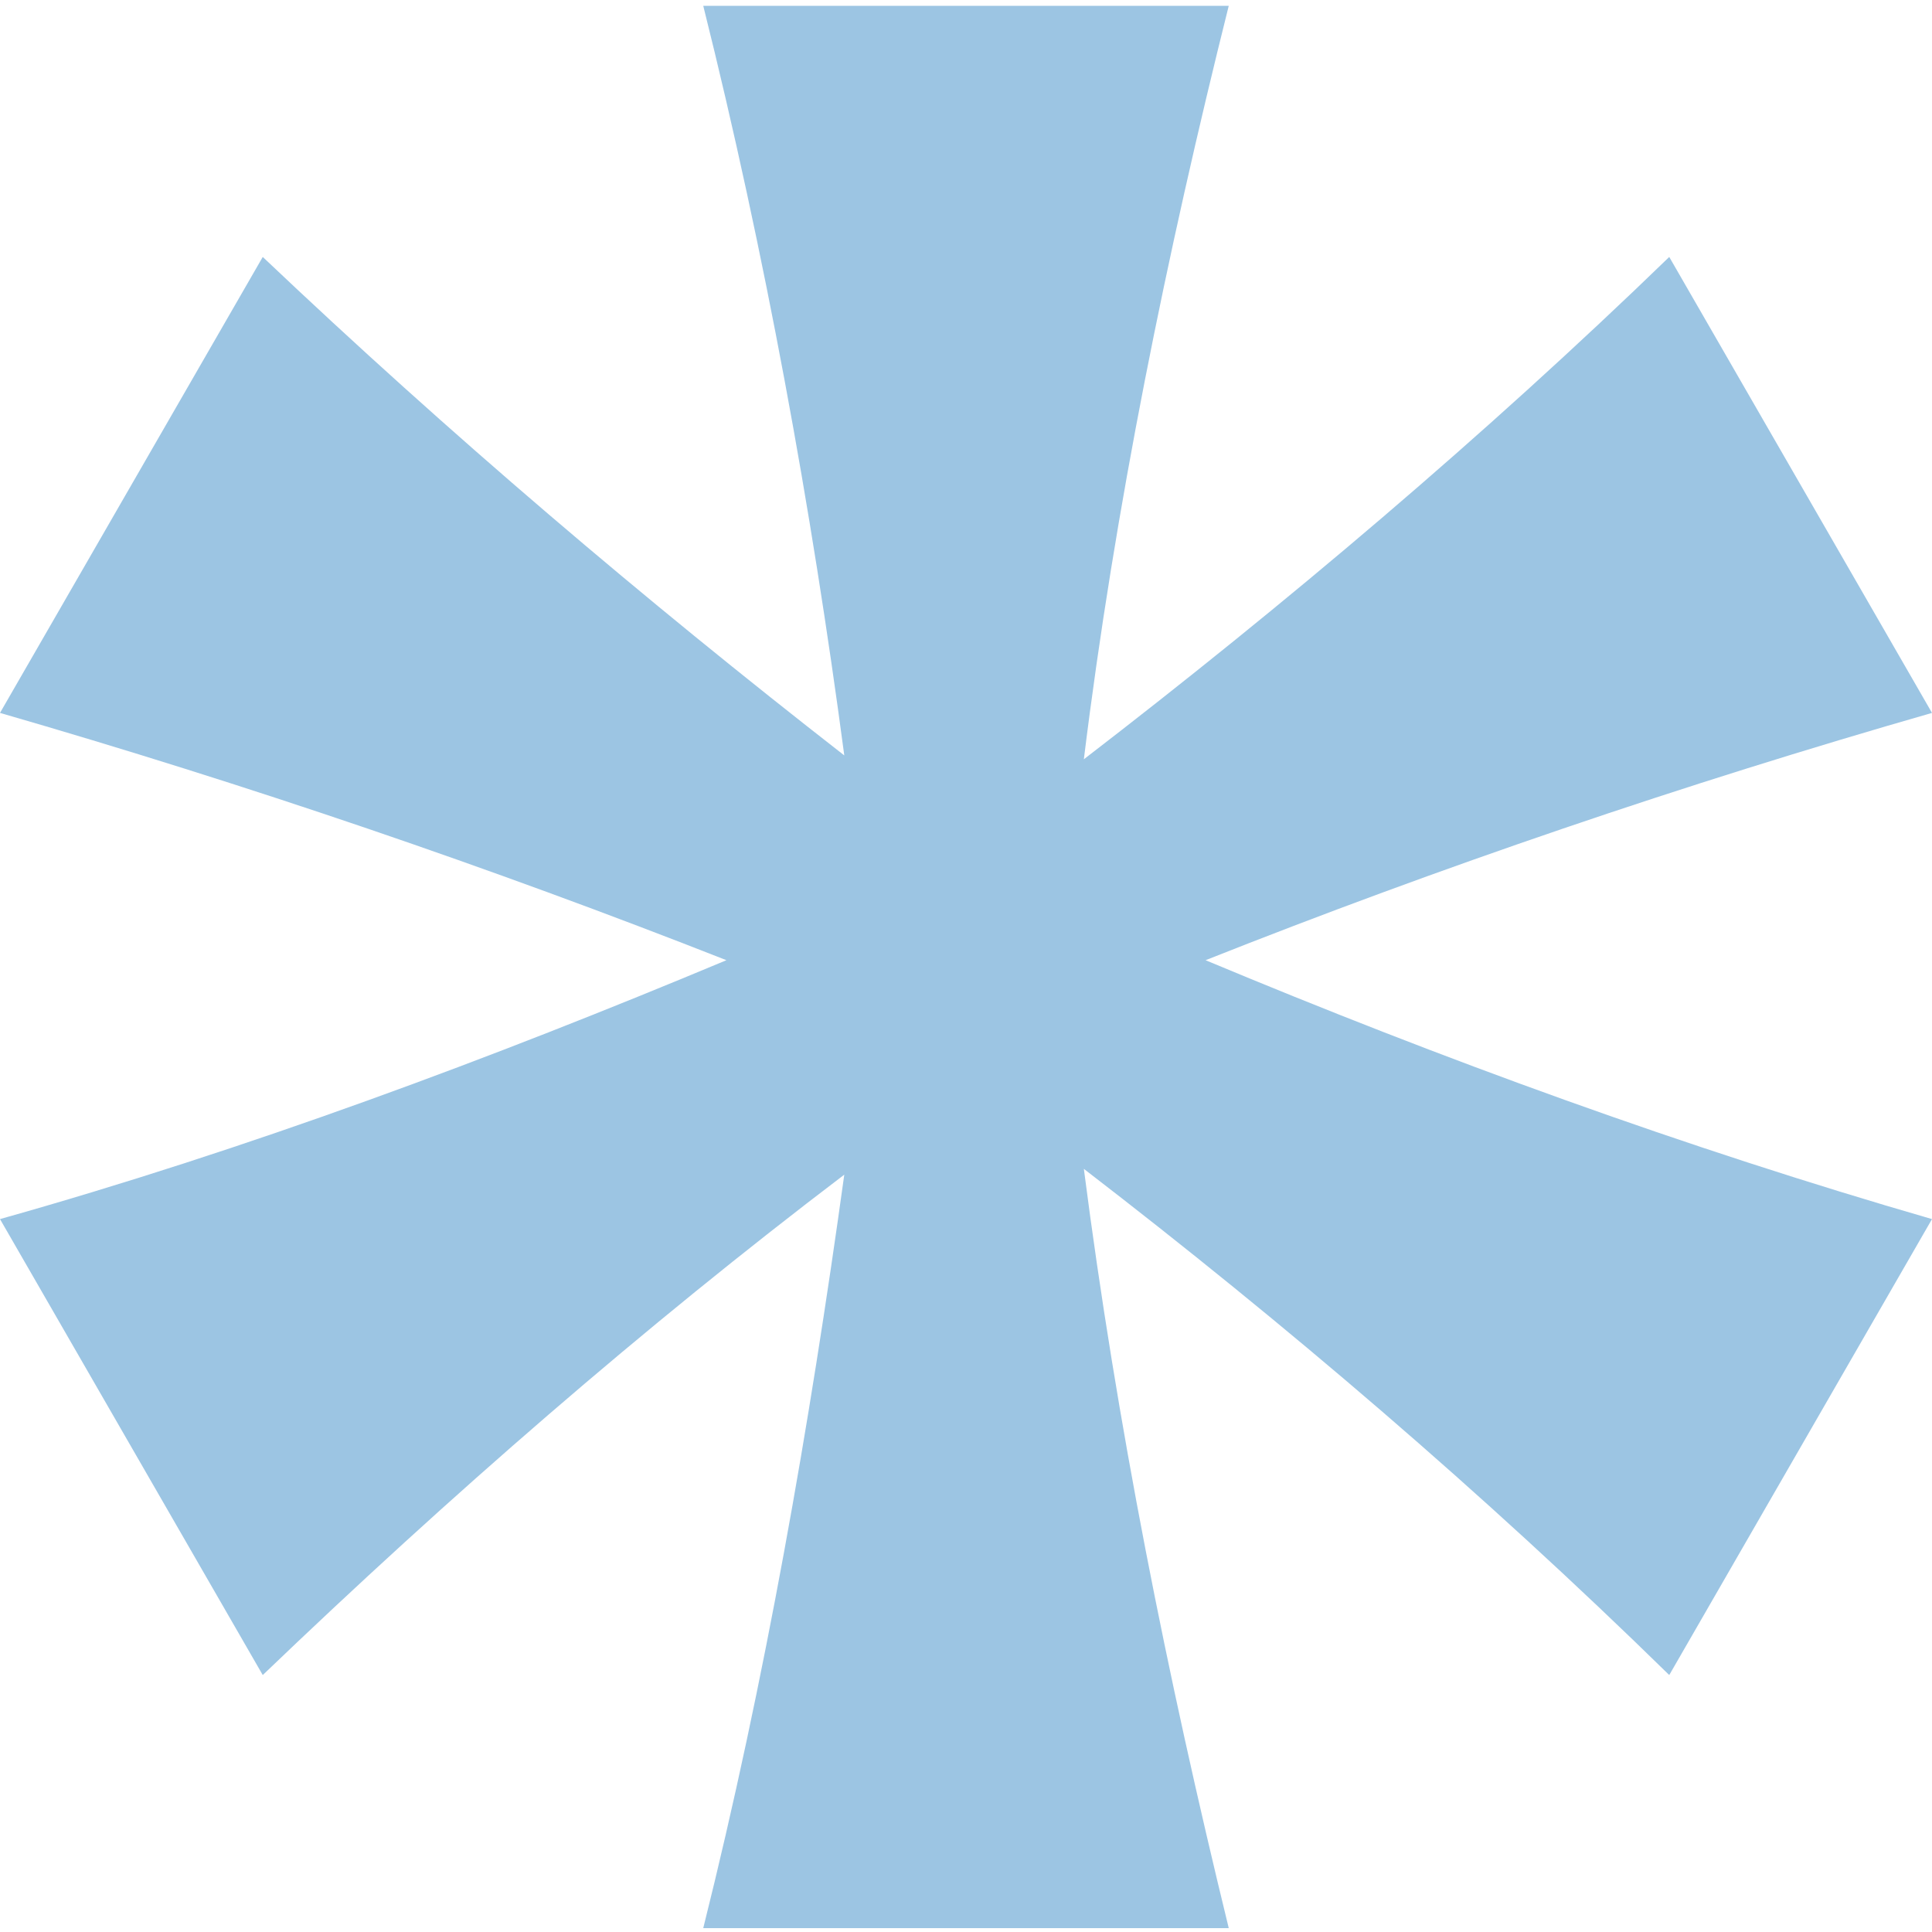 <?xml version="1.0" encoding="utf-8"?>
<!-- Generator: Adobe Illustrator 18.0.0, SVG Export Plug-In . SVG Version: 6.00 Build 0)  -->
<!DOCTYPE svg PUBLIC "-//W3C//DTD SVG 1.1//EN" "http://www.w3.org/Graphics/SVG/1.1/DTD/svg11.dtd">
<svg version="1.1" id="Слой_1" xmlns="http://www.w3.org/2000/svg" xmlns:xlink="http://www.w3.org/1999/xlink" x="0px" y="0px"
	 viewBox="0 0 100 100" enable-background="new 0 0 100 100" xml:space="preserve">
<path fill="#9CC5E3" d="M62.4,49.7c12.2,5.1,24.8,9.7,37.6,13.4L86.4,86.7c-9.7-9.5-19.9-18.2-30.3-26.2c1.7,13.2,4.3,26.2,7.5,39.3
	H36.4c3.2-12.8,5.5-26,7.3-39c-10.4,7.9-20.4,16.6-30.1,25.9L0,63.1c12.8-3.6,25.4-8.3,37.6-13.4C25.4,44.9,12.8,40.6,0,36.9
	l13.6-23.6c9.7,9.2,19.7,17.7,30.1,25.8c-1.7-12.8-4.1-26-7.3-38.8h27.2c-3.2,12.8-5.9,26-7.5,39c10.4-8,20.7-16.7,30.3-26L100,36.9
	C87.1,40.6,74.5,44.9,62.4,49.7z"/>
</svg>
